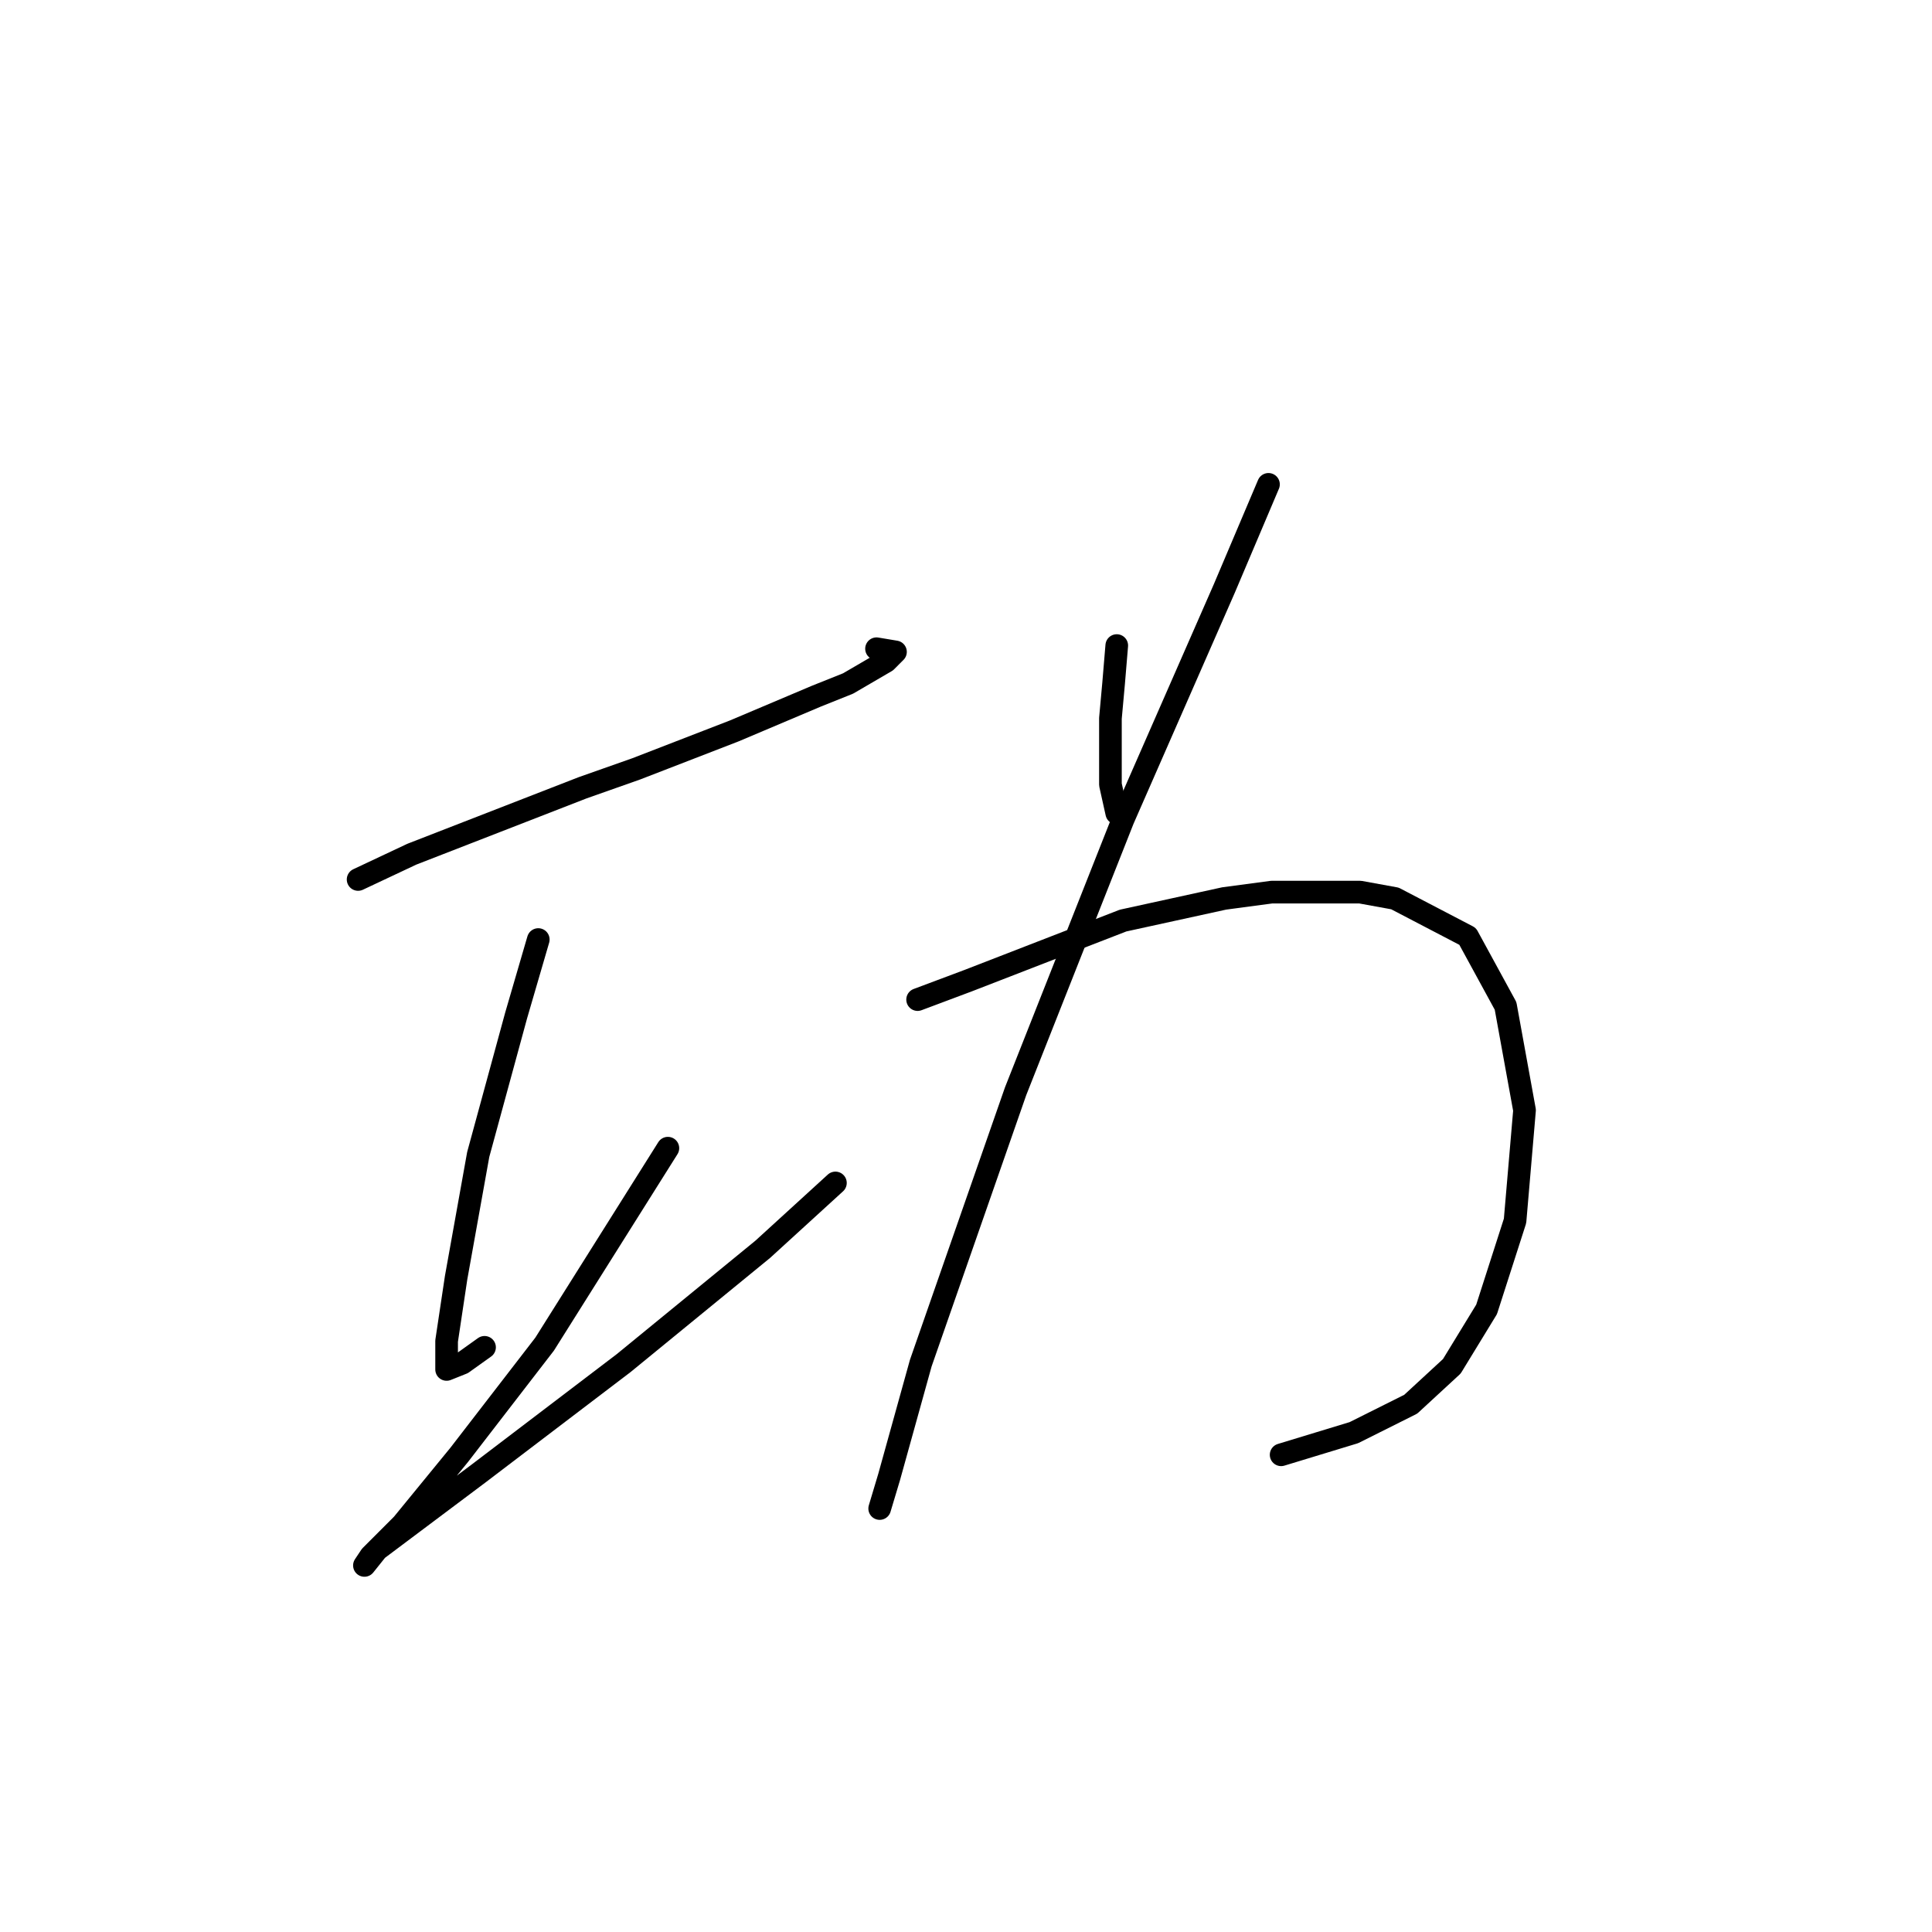 <?xml version="1.0" standalone="no"?>
    <svg width="256" height="256" xmlns="http://www.w3.org/2000/svg" version="1.1">
    <polyline stroke="black" stroke-width="3" stroke-linecap="round" fill="transparent" stroke-linejoin="round" points="47.45 116.536 54.571 113.185 62.11 110.253 77.189 104.389 84.31 101.876 97.294 96.85 108.184 92.242 112.373 90.567 117.399 87.635 118.656 86.378 116.143 85.959 116.143 85.959 " />
        <polyline stroke="black" stroke-width="3" stroke-linecap="round" fill="transparent" stroke-linejoin="round" points="71.325 124.494 68.393 134.547 63.367 152.976 60.435 169.312 59.178 177.689 59.178 181.459 61.273 180.621 64.205 178.527 64.205 178.527 " />
        <polyline stroke="black" stroke-width="3" stroke-linecap="round" fill="transparent" stroke-linejoin="round" points="88.498 152.139 72.163 178.108 60.854 192.768 53.314 201.982 49.126 206.171 48.288 207.428 49.963 205.333 63.367 195.281 82.634 180.621 101.064 165.542 110.698 156.746 110.698 156.746 " />
        <polyline stroke="black" stroke-width="3" stroke-linecap="round" fill="transparent" stroke-linejoin="round" points="147.976 85.54 147.557 90.567 147.138 95.174 147.138 103.97 147.976 107.74 147.976 107.74 " />
        <polyline stroke="black" stroke-width="3" stroke-linecap="round" fill="transparent" stroke-linejoin="round" points="168.081 64.179 162.217 78.001 148.813 108.578 134.572 144.599 122.007 180.621 117.818 195.7 116.562 199.888 116.562 199.888 " />
        <polyline stroke="black" stroke-width="3" stroke-linecap="round" fill="transparent" stroke-linejoin="round" points="121.588 132.452 128.29 129.939 148.813 121.981 162.217 119.049 168.5 118.211 180.228 118.211 184.835 119.049 194.469 124.075 199.495 133.29 202.008 147.112 200.752 161.772 196.982 173.5 192.375 181.04 186.929 186.066 179.39 189.836 169.756 192.768 169.756 192.768 " />
        </svg>